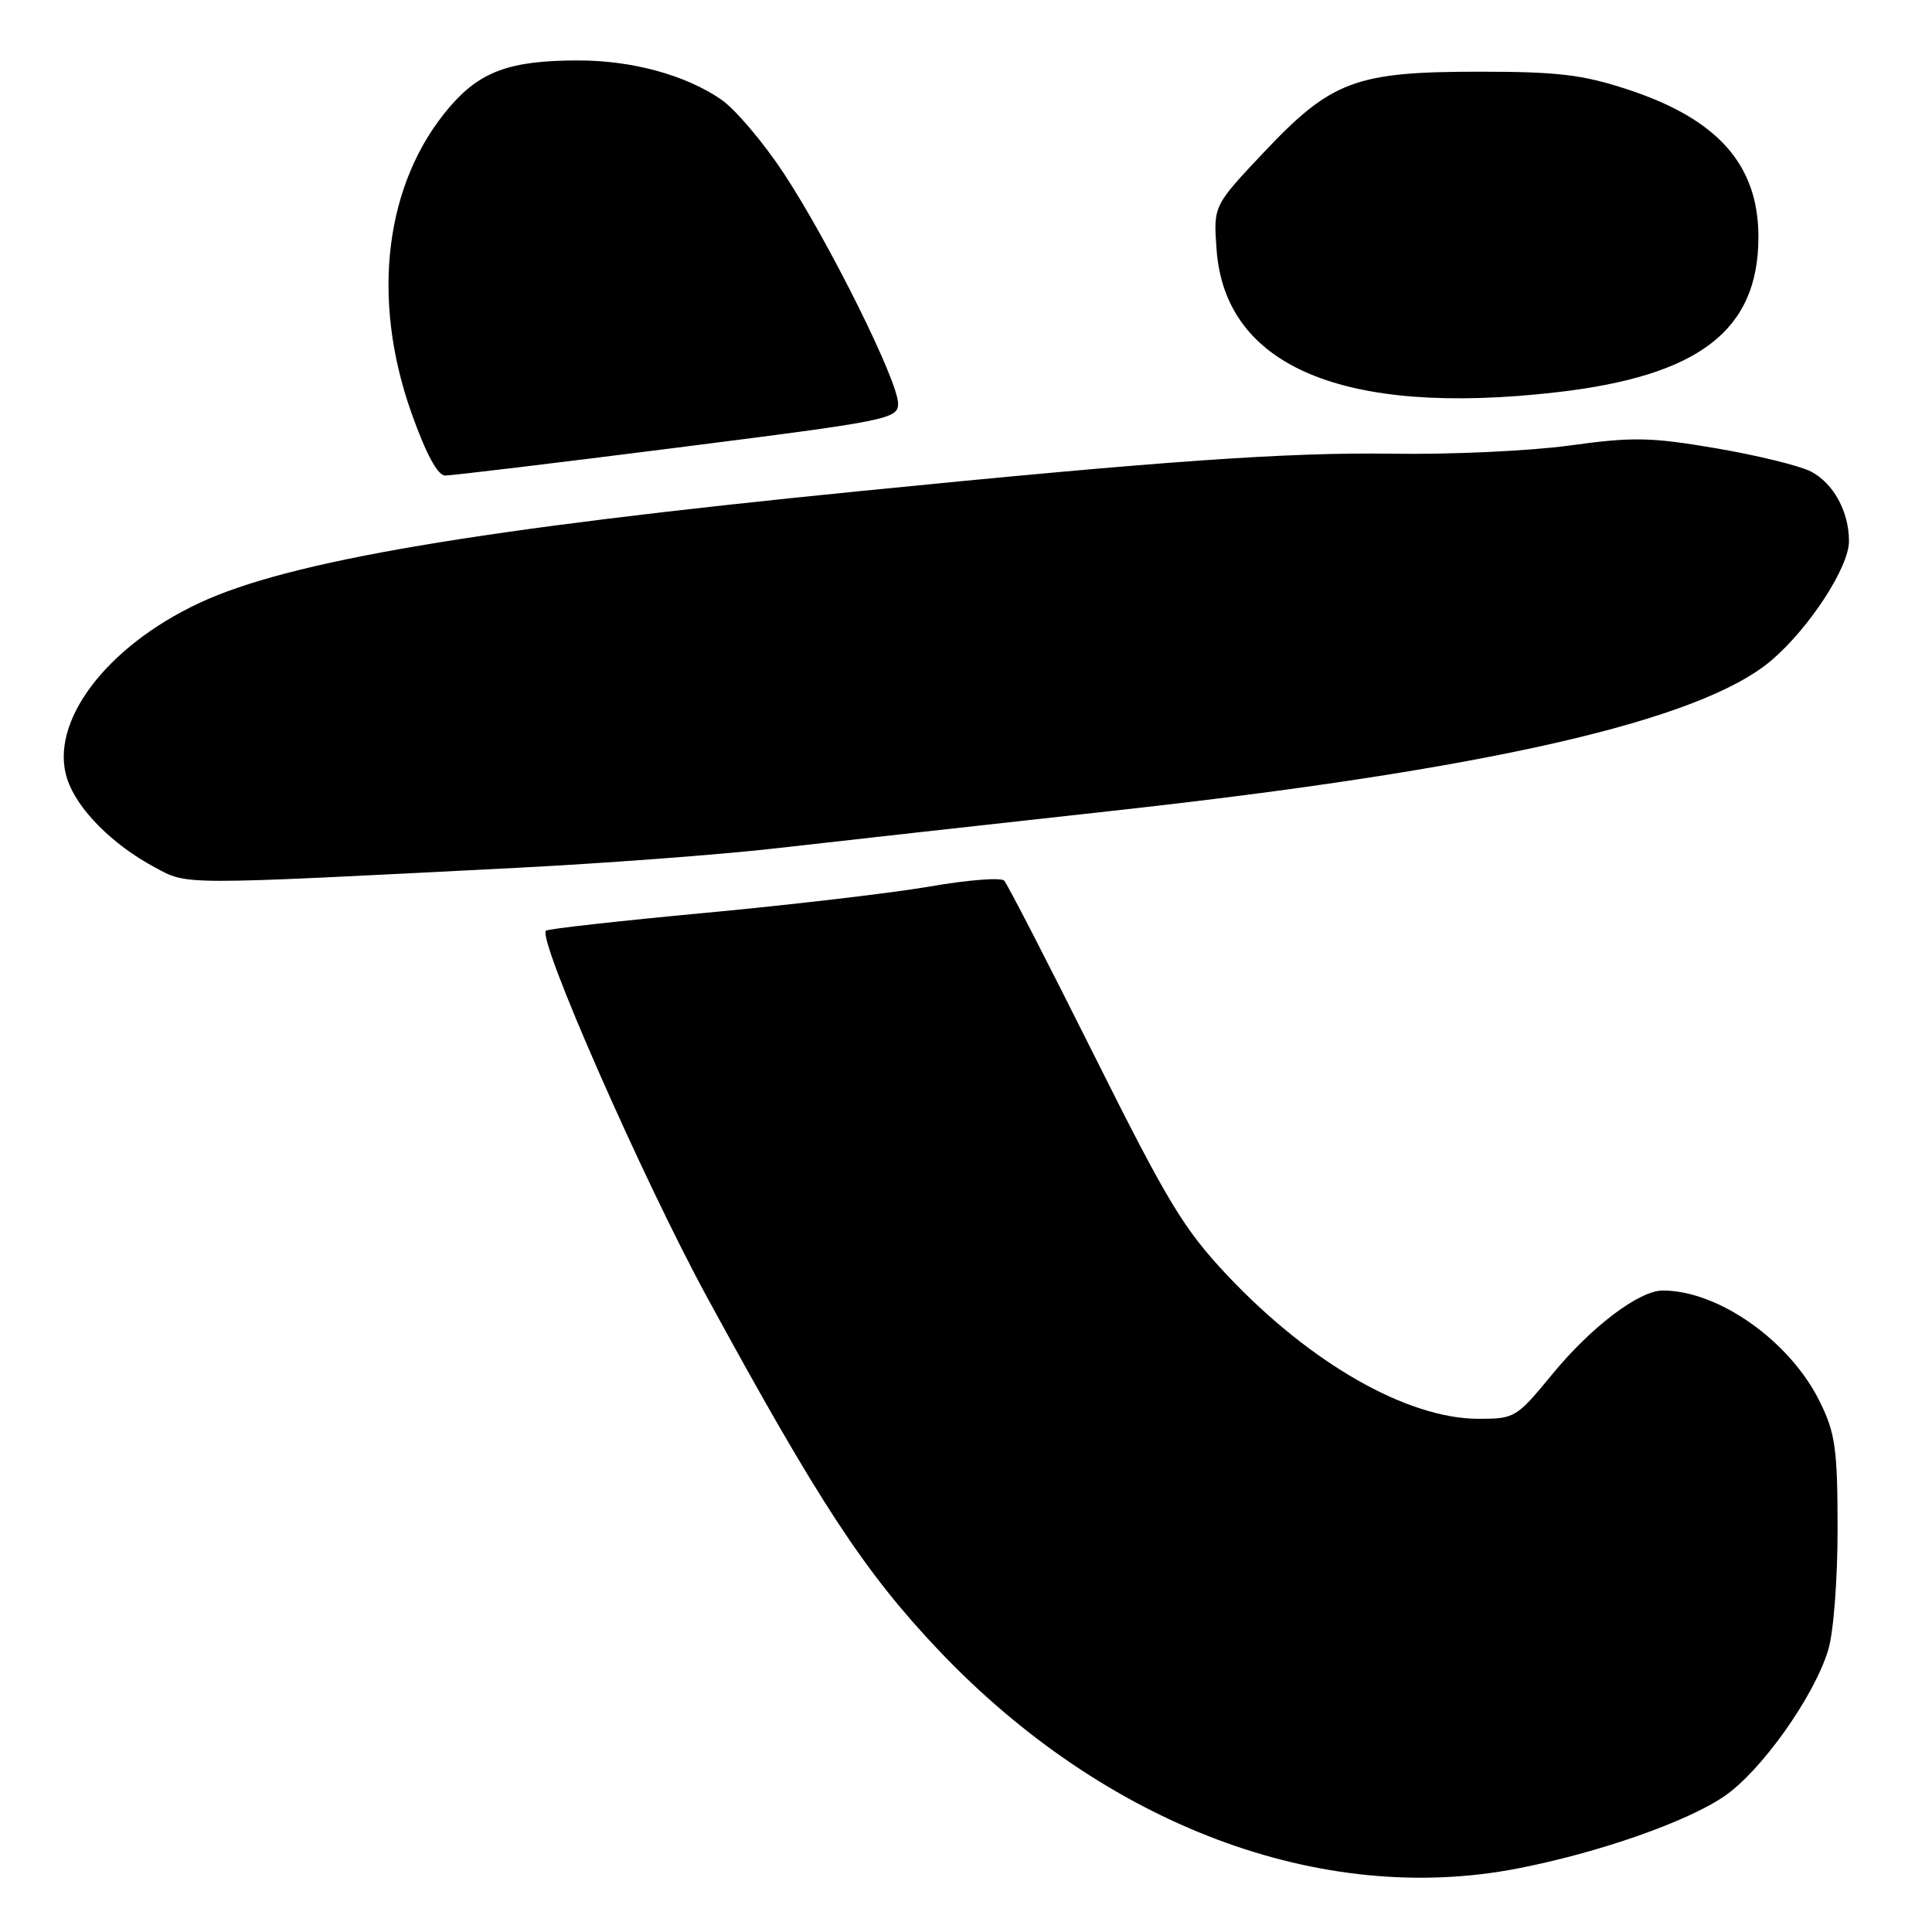 <?xml version="1.0" encoding="UTF-8" standalone="no"?>
<!DOCTYPE svg PUBLIC "-//W3C//DTD SVG 1.1//EN" "http://www.w3.org/Graphics/SVG/1.1/DTD/svg11.dtd" >
<svg xmlns="http://www.w3.org/2000/svg" xmlns:xlink="http://www.w3.org/1999/xlink" version="1.1" viewBox="0 0 256 256">
 <g >
 <path fill="currentColor"
d=" M 201.16 247.57 C 211.88 245.48 223.59 241.38 228.51 237.99 C 233.40 234.63 240.36 224.82 242.24 218.66 C 242.96 216.29 243.49 209.34 243.49 202.50 C 243.48 191.99 243.19 189.91 241.15 185.76 C 237.22 177.73 227.73 171.00 220.33 171.00 C 217.19 171.00 210.84 175.81 205.67 182.11 C 200.97 187.84 200.71 188.00 195.94 188.00 C 186.49 188.00 173.66 180.68 162.66 169.03 C 156.86 162.87 154.74 159.37 144.95 139.77 C 138.83 127.52 133.48 117.14 133.06 116.69 C 132.64 116.25 128.24 116.59 123.30 117.45 C 118.36 118.31 104.97 119.88 93.55 120.95 C 82.12 122.02 72.58 123.08 72.34 123.32 C 71.20 124.46 85.16 156.21 93.68 171.87 C 108.48 199.04 114.58 208.35 124.37 218.66 C 146.41 241.87 175.06 252.66 201.16 247.57 Z  M 68.50 114.99 C 80.05 114.40 95.35 113.25 102.50 112.44 C 109.65 111.62 129.90 109.37 147.50 107.43 C 197.12 101.97 225.37 95.51 234.76 87.47 C 239.78 83.17 245.00 75.14 245.00 71.71 C 245.00 67.79 242.94 64.02 239.94 62.47 C 238.47 61.71 232.82 60.33 227.39 59.40 C 218.70 57.92 216.35 57.88 208.00 59.03 C 202.78 59.75 192.20 60.24 184.50 60.12 C 170.67 59.91 154.02 61.08 114.00 65.07 C 63.22 70.12 38.26 74.35 26.41 79.90 C 13.99 85.71 6.45 95.77 8.91 103.24 C 10.23 107.23 14.87 111.90 20.50 114.92 C 24.93 117.30 23.36 117.30 68.50 114.99 Z  M 89.75 59.31 C 117.82 55.75 119.00 55.52 119.00 53.46 C 119.00 50.49 109.84 32.05 103.87 22.99 C 101.15 18.86 97.40 14.44 95.54 13.17 C 90.81 9.93 83.74 8.00 76.59 8.01 C 67.58 8.01 63.62 9.45 59.56 14.20 C 51.00 24.20 49.10 39.50 54.53 54.75 C 56.45 60.15 57.99 63.00 58.98 63.01 C 59.82 63.02 73.66 61.35 89.75 59.31 Z  M 206.24 51.98 C 225.15 49.81 233.00 43.78 233.00 31.40 C 233.00 21.83 227.61 15.76 215.63 11.84 C 209.70 9.89 206.40 9.50 196.00 9.50 C 179.62 9.50 176.41 10.70 167.46 20.19 C 160.78 27.27 160.78 27.27 161.20 33.04 C 162.32 48.60 178.05 55.21 206.24 51.98 Z "/>
</g>
</svg>